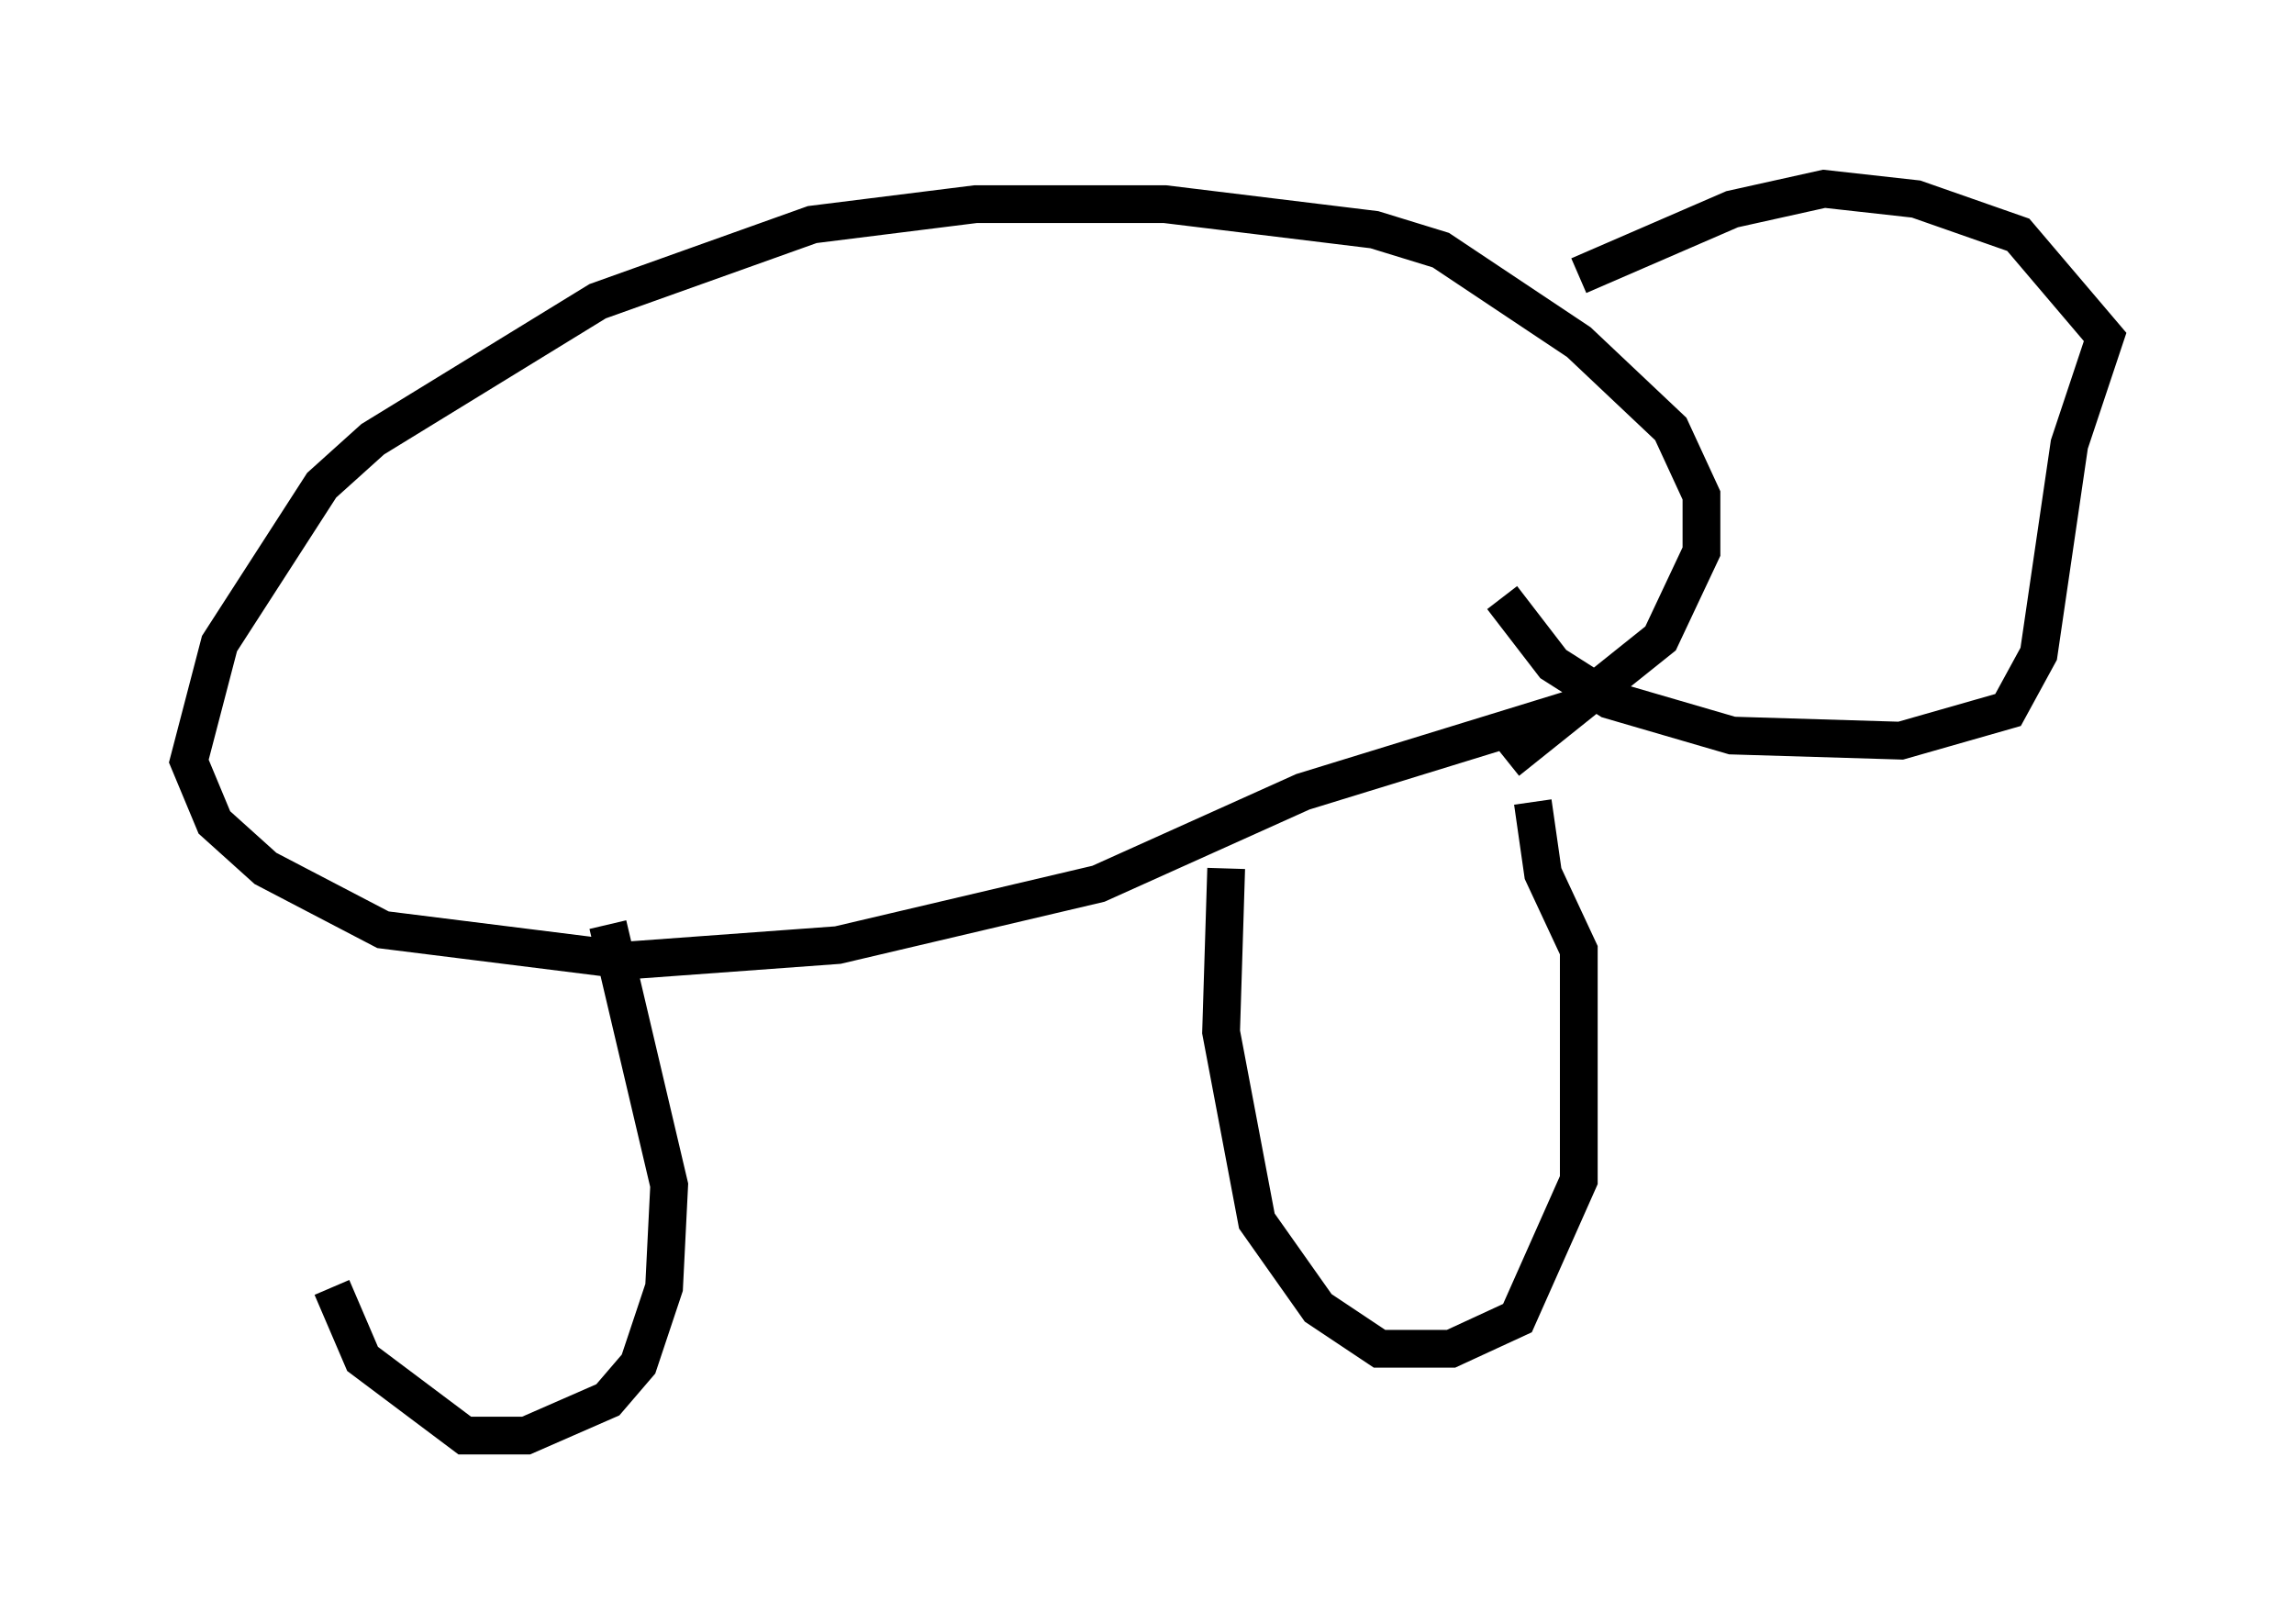 <?xml version="1.0" encoding="utf-8" ?>
<svg baseProfile="full" height="43.017" version="1.1" width="60.744" xmlns="http://www.w3.org/2000/svg" xmlns:ev="http://www.w3.org/2001/xml-events" xmlns:xlink="http://www.w3.org/1999/xlink"><defs /><rect fill="white" height="43.017" width="60.744" x="0" y="0" /><path d="M9.195, 23.809 m-0.406, 10.284 l0.812, 1.894 2.706, 2.03 l1.624, 0.0 2.165, -0.947 l0.812, -0.947 0.677, -2.03 l0.135, -2.706 -1.624, -6.901 m16.373, -1.488 l-0.135, 4.33 0.947, 5.007 l1.624, 2.3 1.624, 1.083 l1.894, 0.0 1.759, -0.812 l1.624, -3.654 0.0, -6.089 l-0.947, -2.03 -0.271, -1.894 m0.947, -2.436 l-7.036, 2.165 -5.413, 2.436 l-6.901, 1.624 -5.548, 0.406 l-6.495, -0.812 -3.112, -1.624 l-1.353, -1.218 -0.677, -1.624 l0.812, -3.112 2.706, -4.195 l1.353, -1.218 5.954, -3.654 l5.683, -2.03 4.33, -0.541 l5.007, 0.0 5.548, 0.677 l1.759, 0.541 3.654, 2.436 l2.436, 2.3 0.812, 1.759 l0.0, 1.488 -1.083, 2.3 l-4.059, 3.248 m1.894, -12.855 l4.059, -1.759 2.436, -0.541 l2.436, 0.271 2.706, 0.947 l2.3, 2.706 -0.947, 2.842 l-0.812, 5.548 -0.812, 1.488 l-2.842, 0.812 -4.465, -0.135 l-3.248, -0.947 -1.488, -0.947 l-1.353, -1.759 " fill="none" stroke="black" stroke-width="1" /></svg>